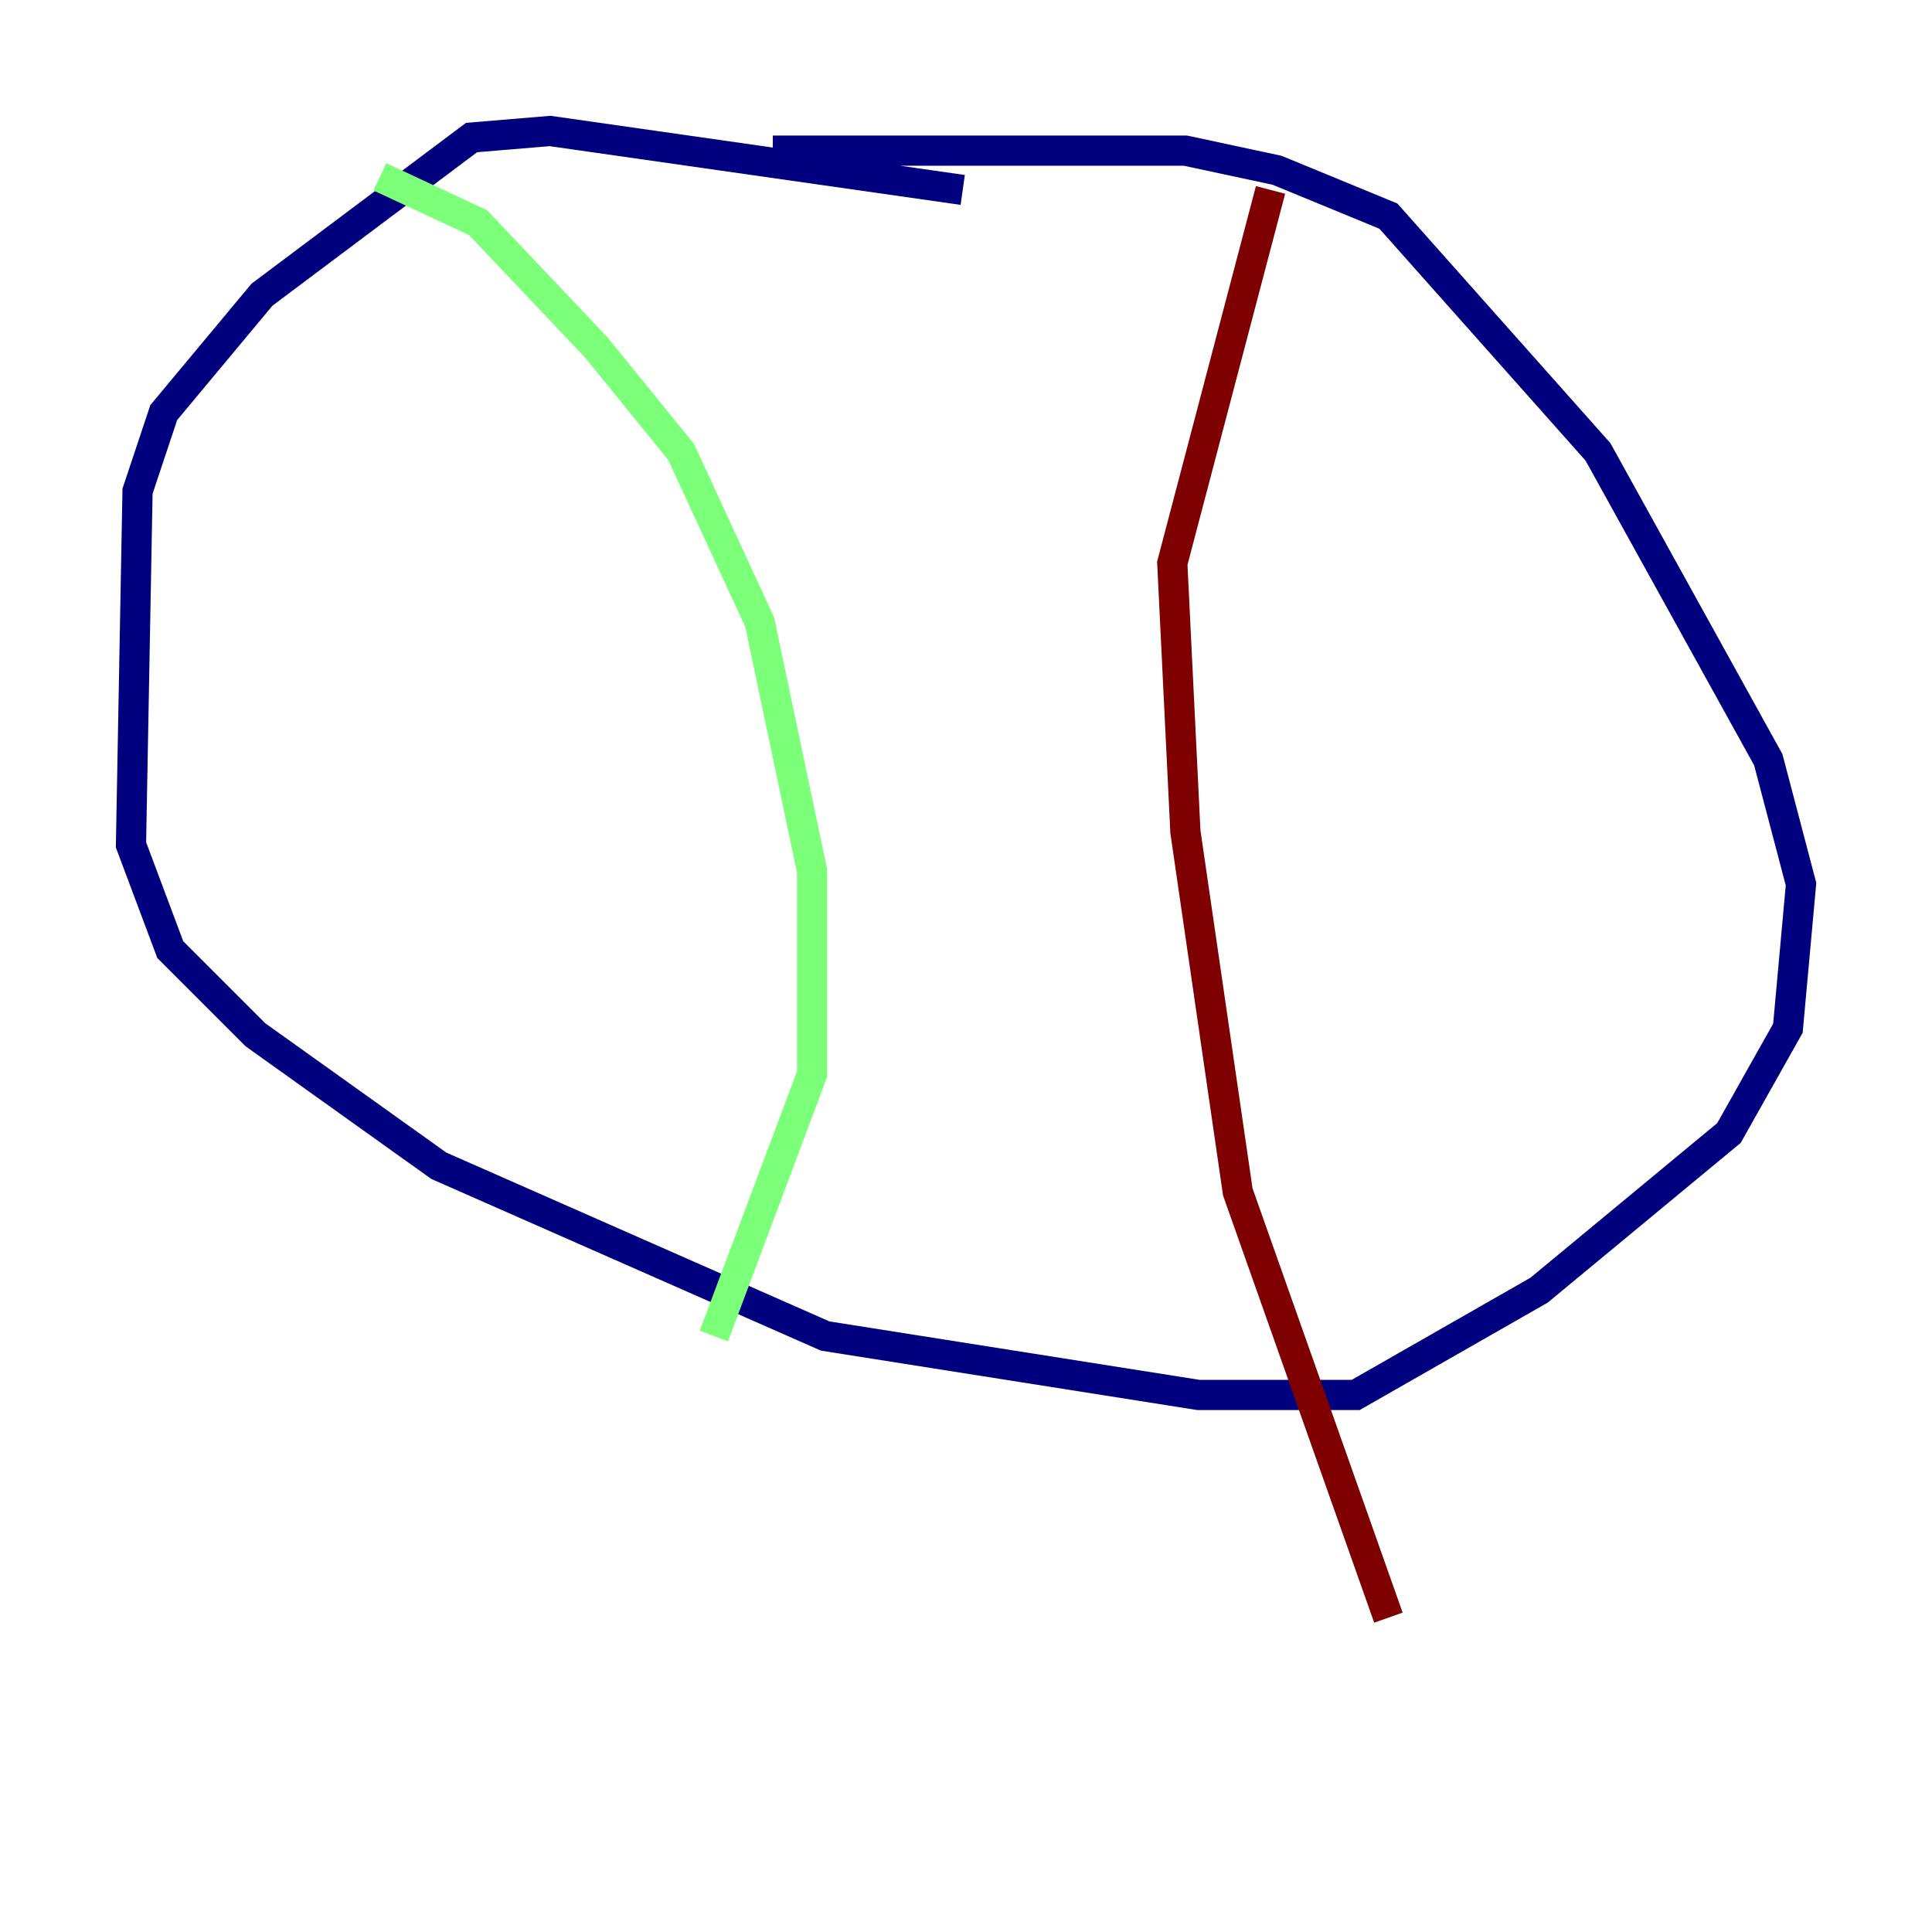 <?xml version="1.0" encoding="utf-8" ?>
<svg baseProfile="tiny" height="128" version="1.2" viewBox="0,0,128,128" width="128" xmlns="http://www.w3.org/2000/svg" xmlns:ev="http://www.w3.org/2001/xml-events" xmlns:xlink="http://www.w3.org/1999/xlink"><defs /><polyline fill="none" points="63.783,12.583 36.447,8.678 31.241,9.112 17.356,19.525 10.848,27.336 9.112,32.542 8.678,55.973 11.281,62.915 16.922,68.556 29.071,77.234 54.671,88.515 79.403,92.42 89.817,92.42 101.966,85.478 114.549,75.064 118.454,68.122 119.322,58.576 117.153,50.332 105.871,29.939 91.986,14.319 84.61,11.281 78.536,9.98 51.2,9.98" stroke="#00007f" stroke-width="2" /><polyline fill="none" points="25.166,11.715 31.675,14.752 39.485,22.997 45.125,29.939 50.332,41.22 53.803,57.709 53.803,71.159 47.295,88.515" stroke="#7cff79" stroke-width="2" /><polyline fill="none" points="84.176,12.583 77.668,37.315 78.536,55.105 82.007,78.969 91.986,107.173" stroke="#7f0000" stroke-width="2" /></svg>